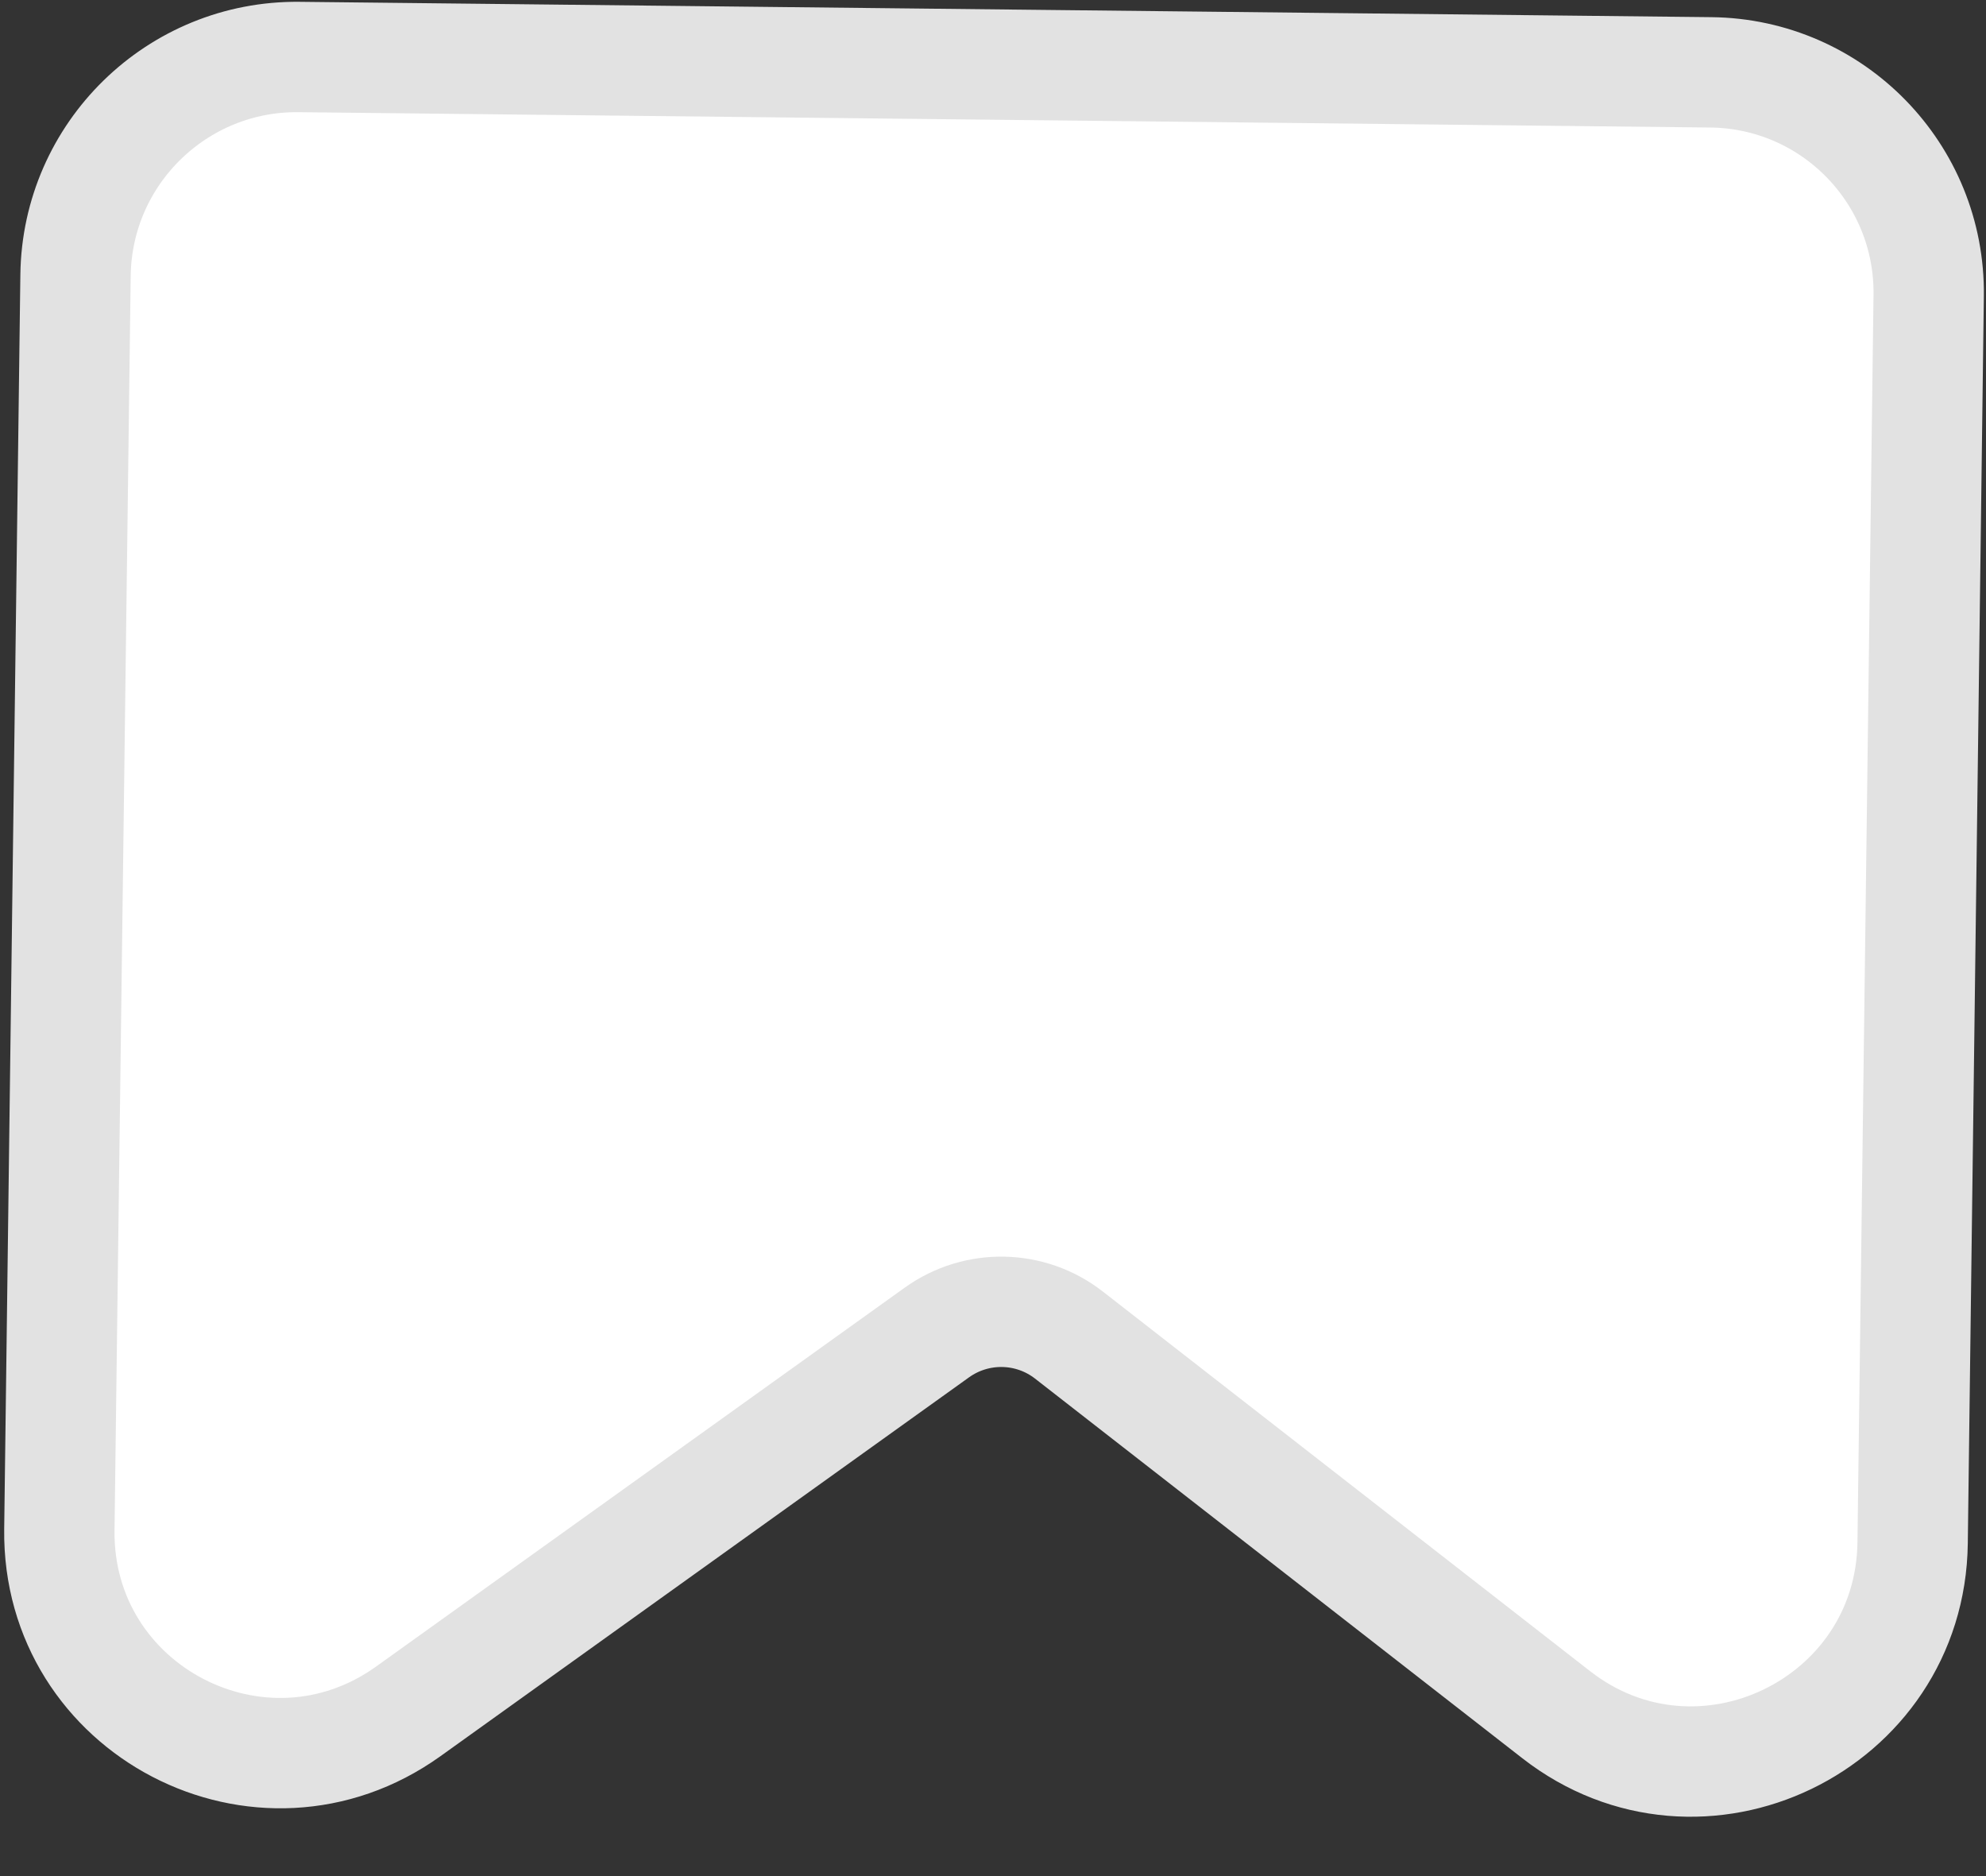 <svg width="36" height="34" viewBox="0 0 36 34" fill="none" xmlns="http://www.w3.org/2000/svg">
<rect x="0" y="0" width="36" height="34" fill="#333333" stroke="none"/>
<path d="M1.369 4.989L1.076 27.721C1.034 30.998 4.735 32.925 7.402 31.014L16.982 24.149C17.703 23.632 18.677 23.651 19.376 24.195L28.209 31.075C30.816 33.106 34.628 31.269 34.67 27.961L34.961 5.355C34.99 3.146 33.222 1.336 31.013 1.311L5.42 1.033C3.211 1.009 1.397 2.78 1.369 4.989Z" fill="white" stroke="#E2E2E2" stroke-width="2"/>
</svg>
